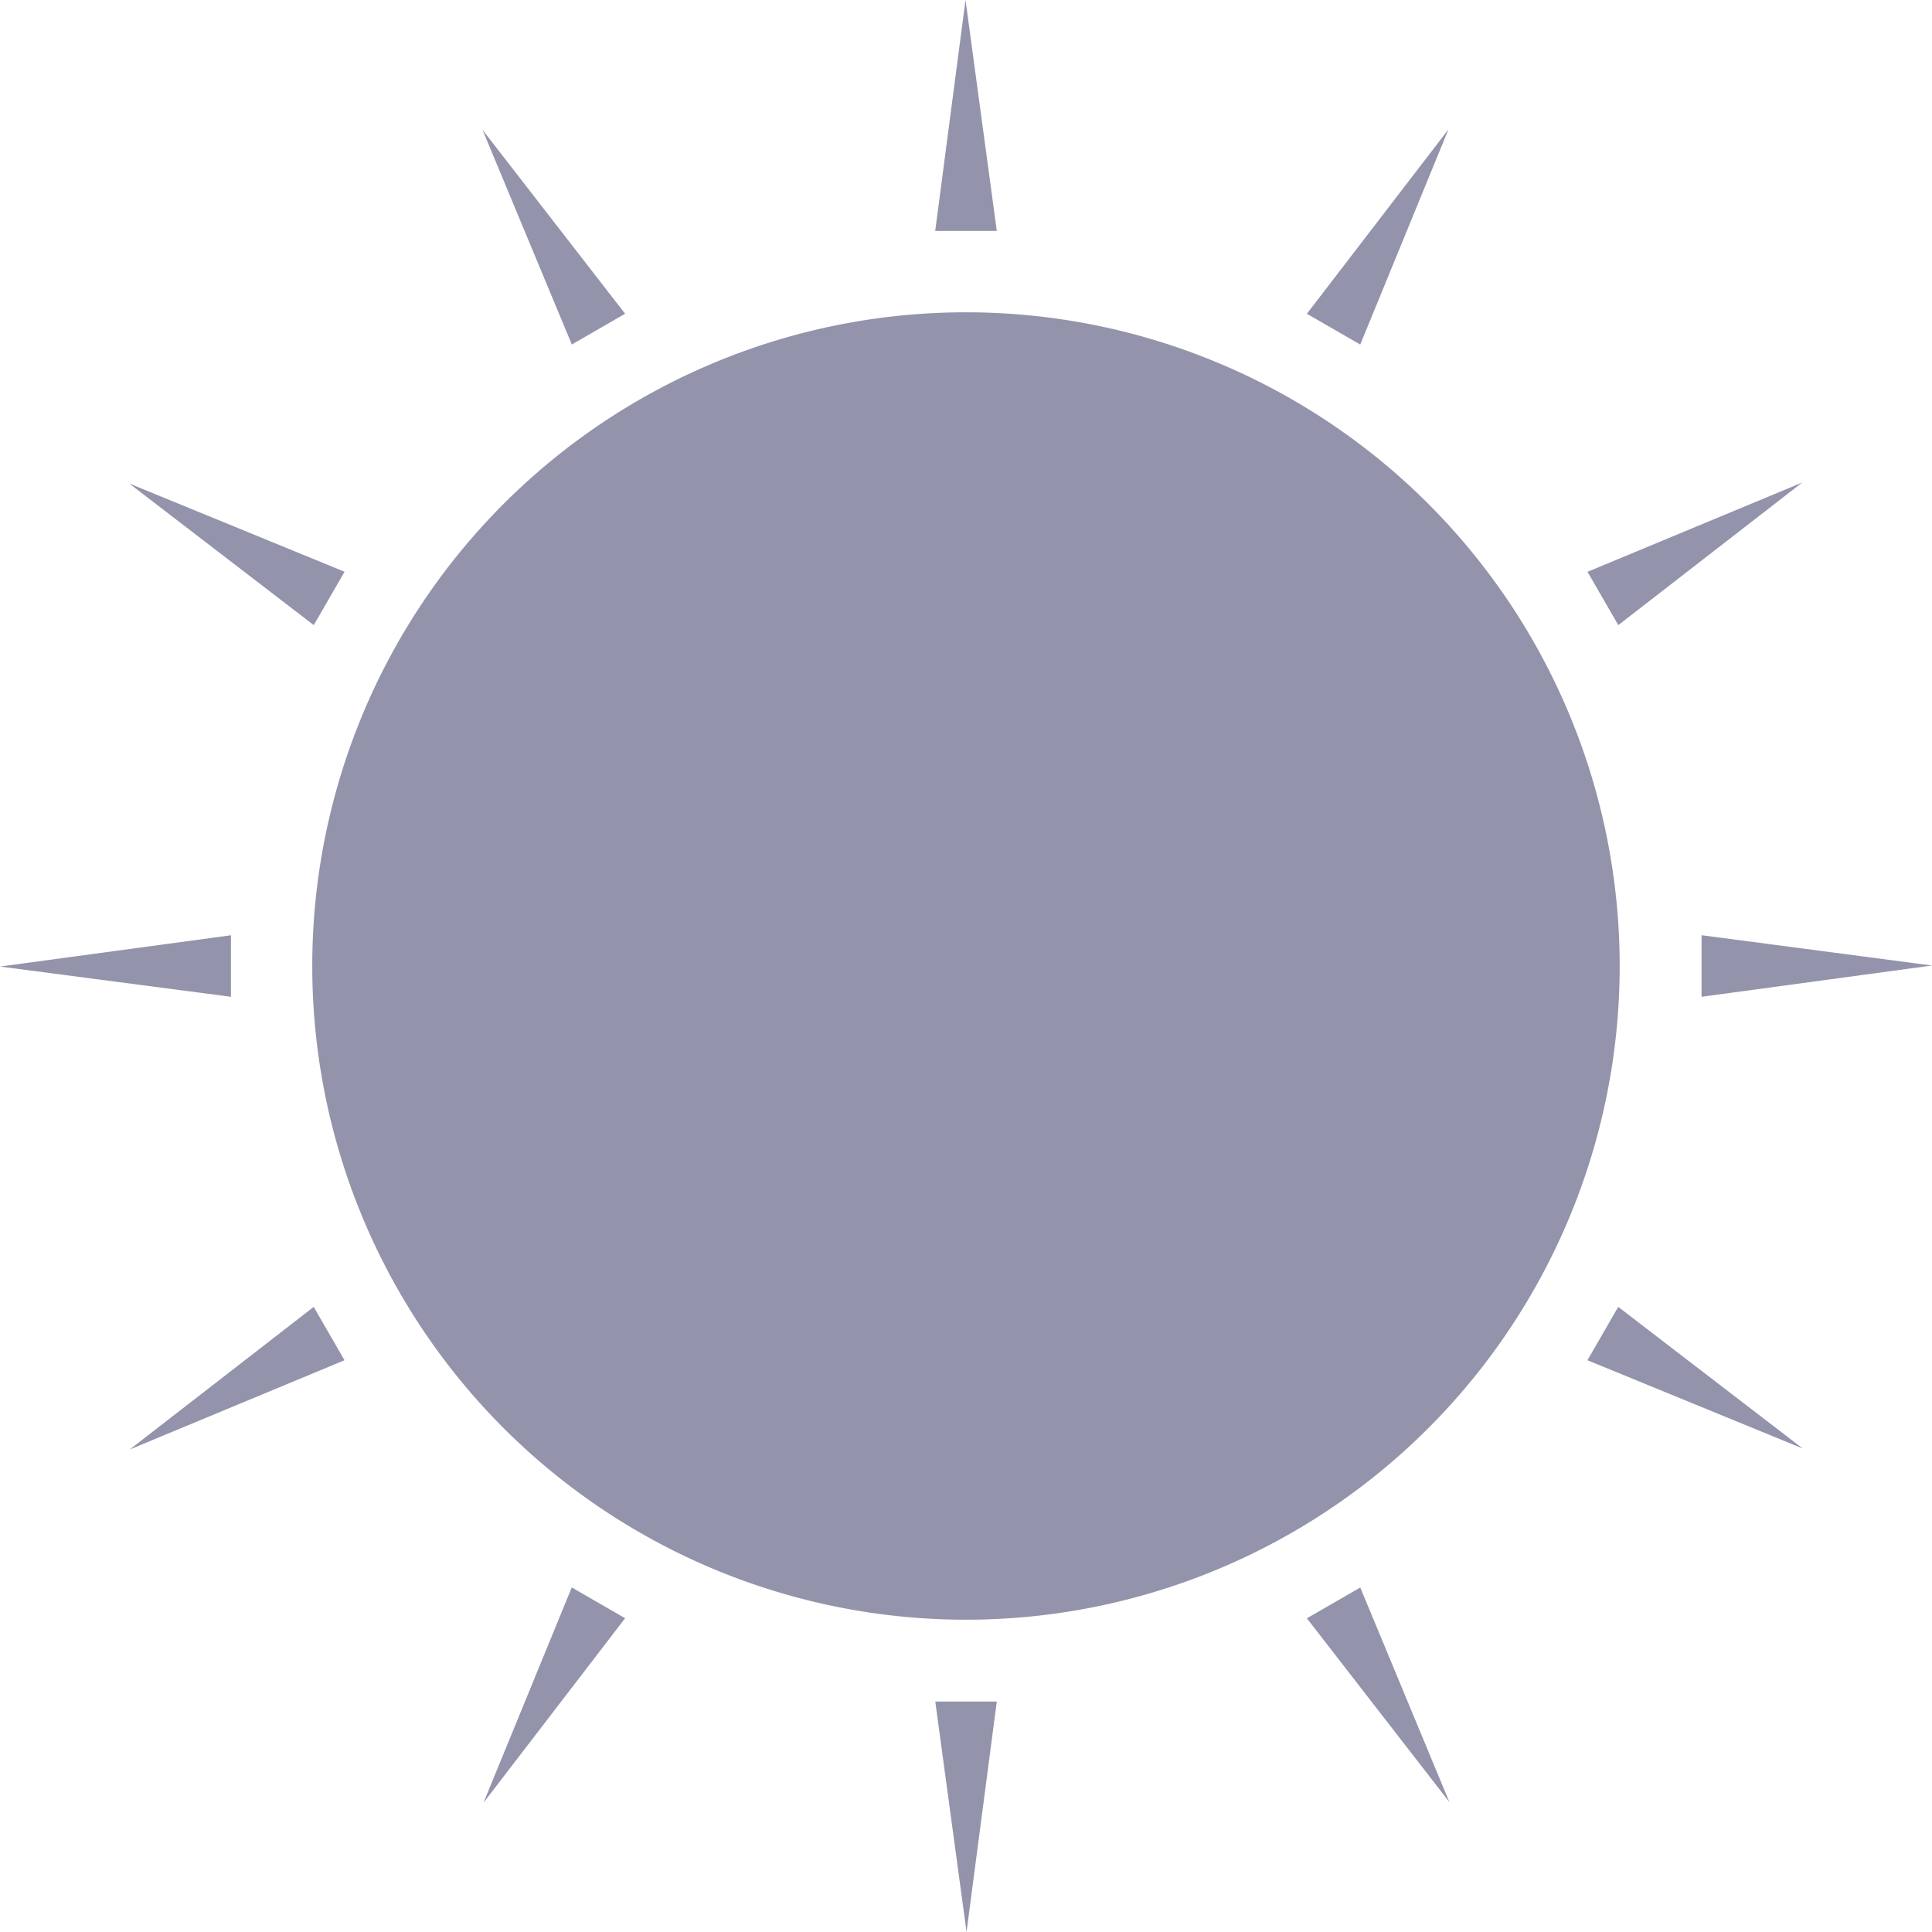 <svg xmlns="http://www.w3.org/2000/svg" width="32" height="32" fill="none">
    <g fill="#9394AB" clip-path="url(#clip)">
    <path fill-rule="evenodd" d="M26.827 16a10.827 10.827 0 1 1-21.655 0 10.827 10.827 0 0 1 21.655 0Z" clip-rule="evenodd"></path>
    <path d="M16.51 3.825h-1.02L15.992 0l.518 3.825ZM22.53 5.707l-.884-.51 2.346-3.056-1.462 3.566ZM26.804 10.354l-.51-.883 3.557-1.479-3.047 2.362ZM28.183 16.51v-1.02l3.817.502-3.817.518ZM26.293 22.53l.51-.884 3.056 2.346-3.566-1.462ZM21.646 26.804l.884-.51 1.478 3.557-2.362-3.047ZM15.49 28.183h1.02L16.009 32l-.518-3.817ZM9.47 26.293l.884.51-2.346 3.056 1.462-3.566ZM5.196 21.646l.51.884-3.557 1.478 3.047-2.362ZM3.825 15.49v1.02L0 16.009l3.825-.518ZM5.707 9.47l-.51.884L2.14 8.008 5.707 9.47ZM10.354 5.196l-.883.51L7.992 2.15l2.362 3.047Z"></path>
    </g>
    <defs>
    <clipPath id="clip">
        <path fill="#fff" d="M0 0h32v32H0z"></path>
    </clipPath>
    </defs>
</svg>
